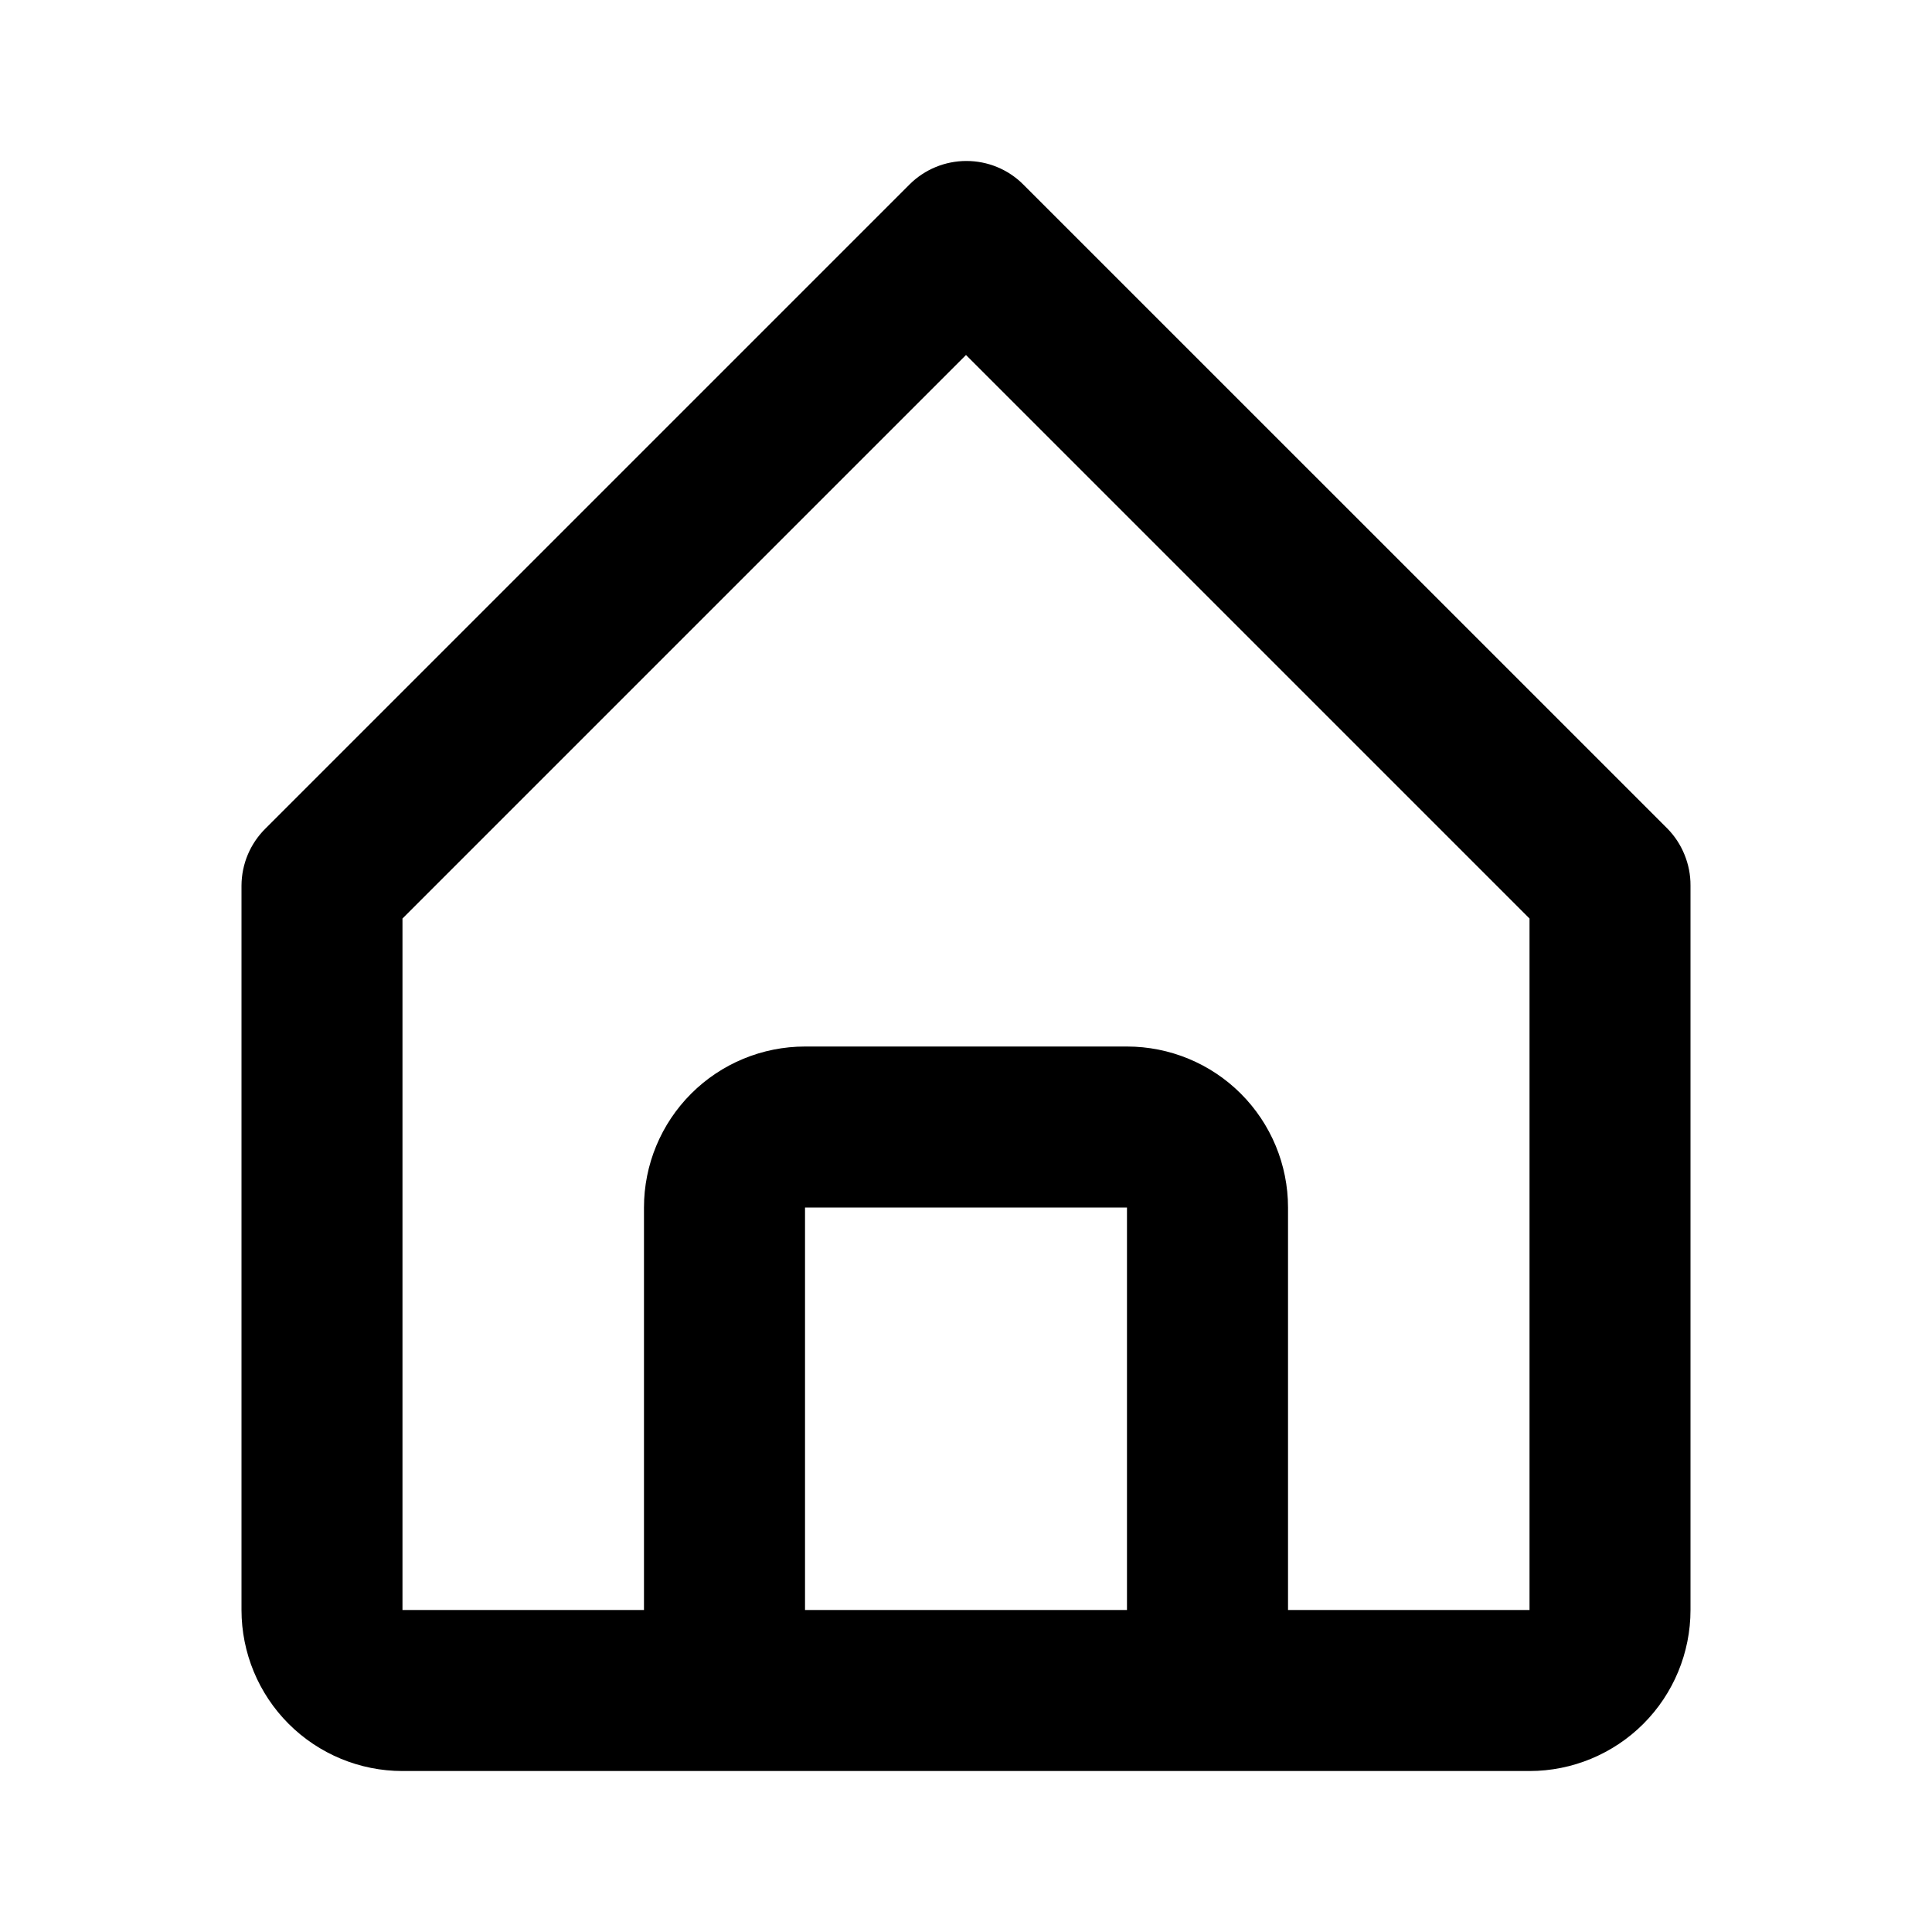<svg width="28" height="28" viewBox="0 0 28 28" fill="none" xmlns="http://www.w3.org/2000/svg">
<g id="icon/home">
<path id="Vector" d="M5.833 25.667H22.167C22.785 25.667 23.379 25.421 23.817 24.983C24.254 24.546 24.5 23.952 24.5 23.333V12.833C24.501 12.68 24.471 12.528 24.413 12.386C24.355 12.243 24.27 12.114 24.162 12.005L14.828 2.672C14.61 2.454 14.314 2.333 14.006 2.333C13.698 2.333 13.402 2.454 13.183 2.672L3.85 12.005C3.74 12.113 3.652 12.242 3.592 12.384C3.532 12.526 3.501 12.679 3.5 12.833V23.333C3.5 23.952 3.746 24.546 4.183 24.983C4.621 25.421 5.214 25.667 5.833 25.667ZM11.667 23.333V17.5H16.333V23.333H11.667ZM5.833 13.312L14 5.145L22.167 13.312V23.333H18.667V17.5C18.667 16.881 18.421 16.288 17.983 15.85C17.546 15.413 16.952 15.167 16.333 15.167H11.667C11.048 15.167 10.454 15.413 10.017 15.85C9.579 16.288 9.333 16.881 9.333 17.5V23.333H5.833V13.312Z" fill="black"/>
</g>
</svg>
